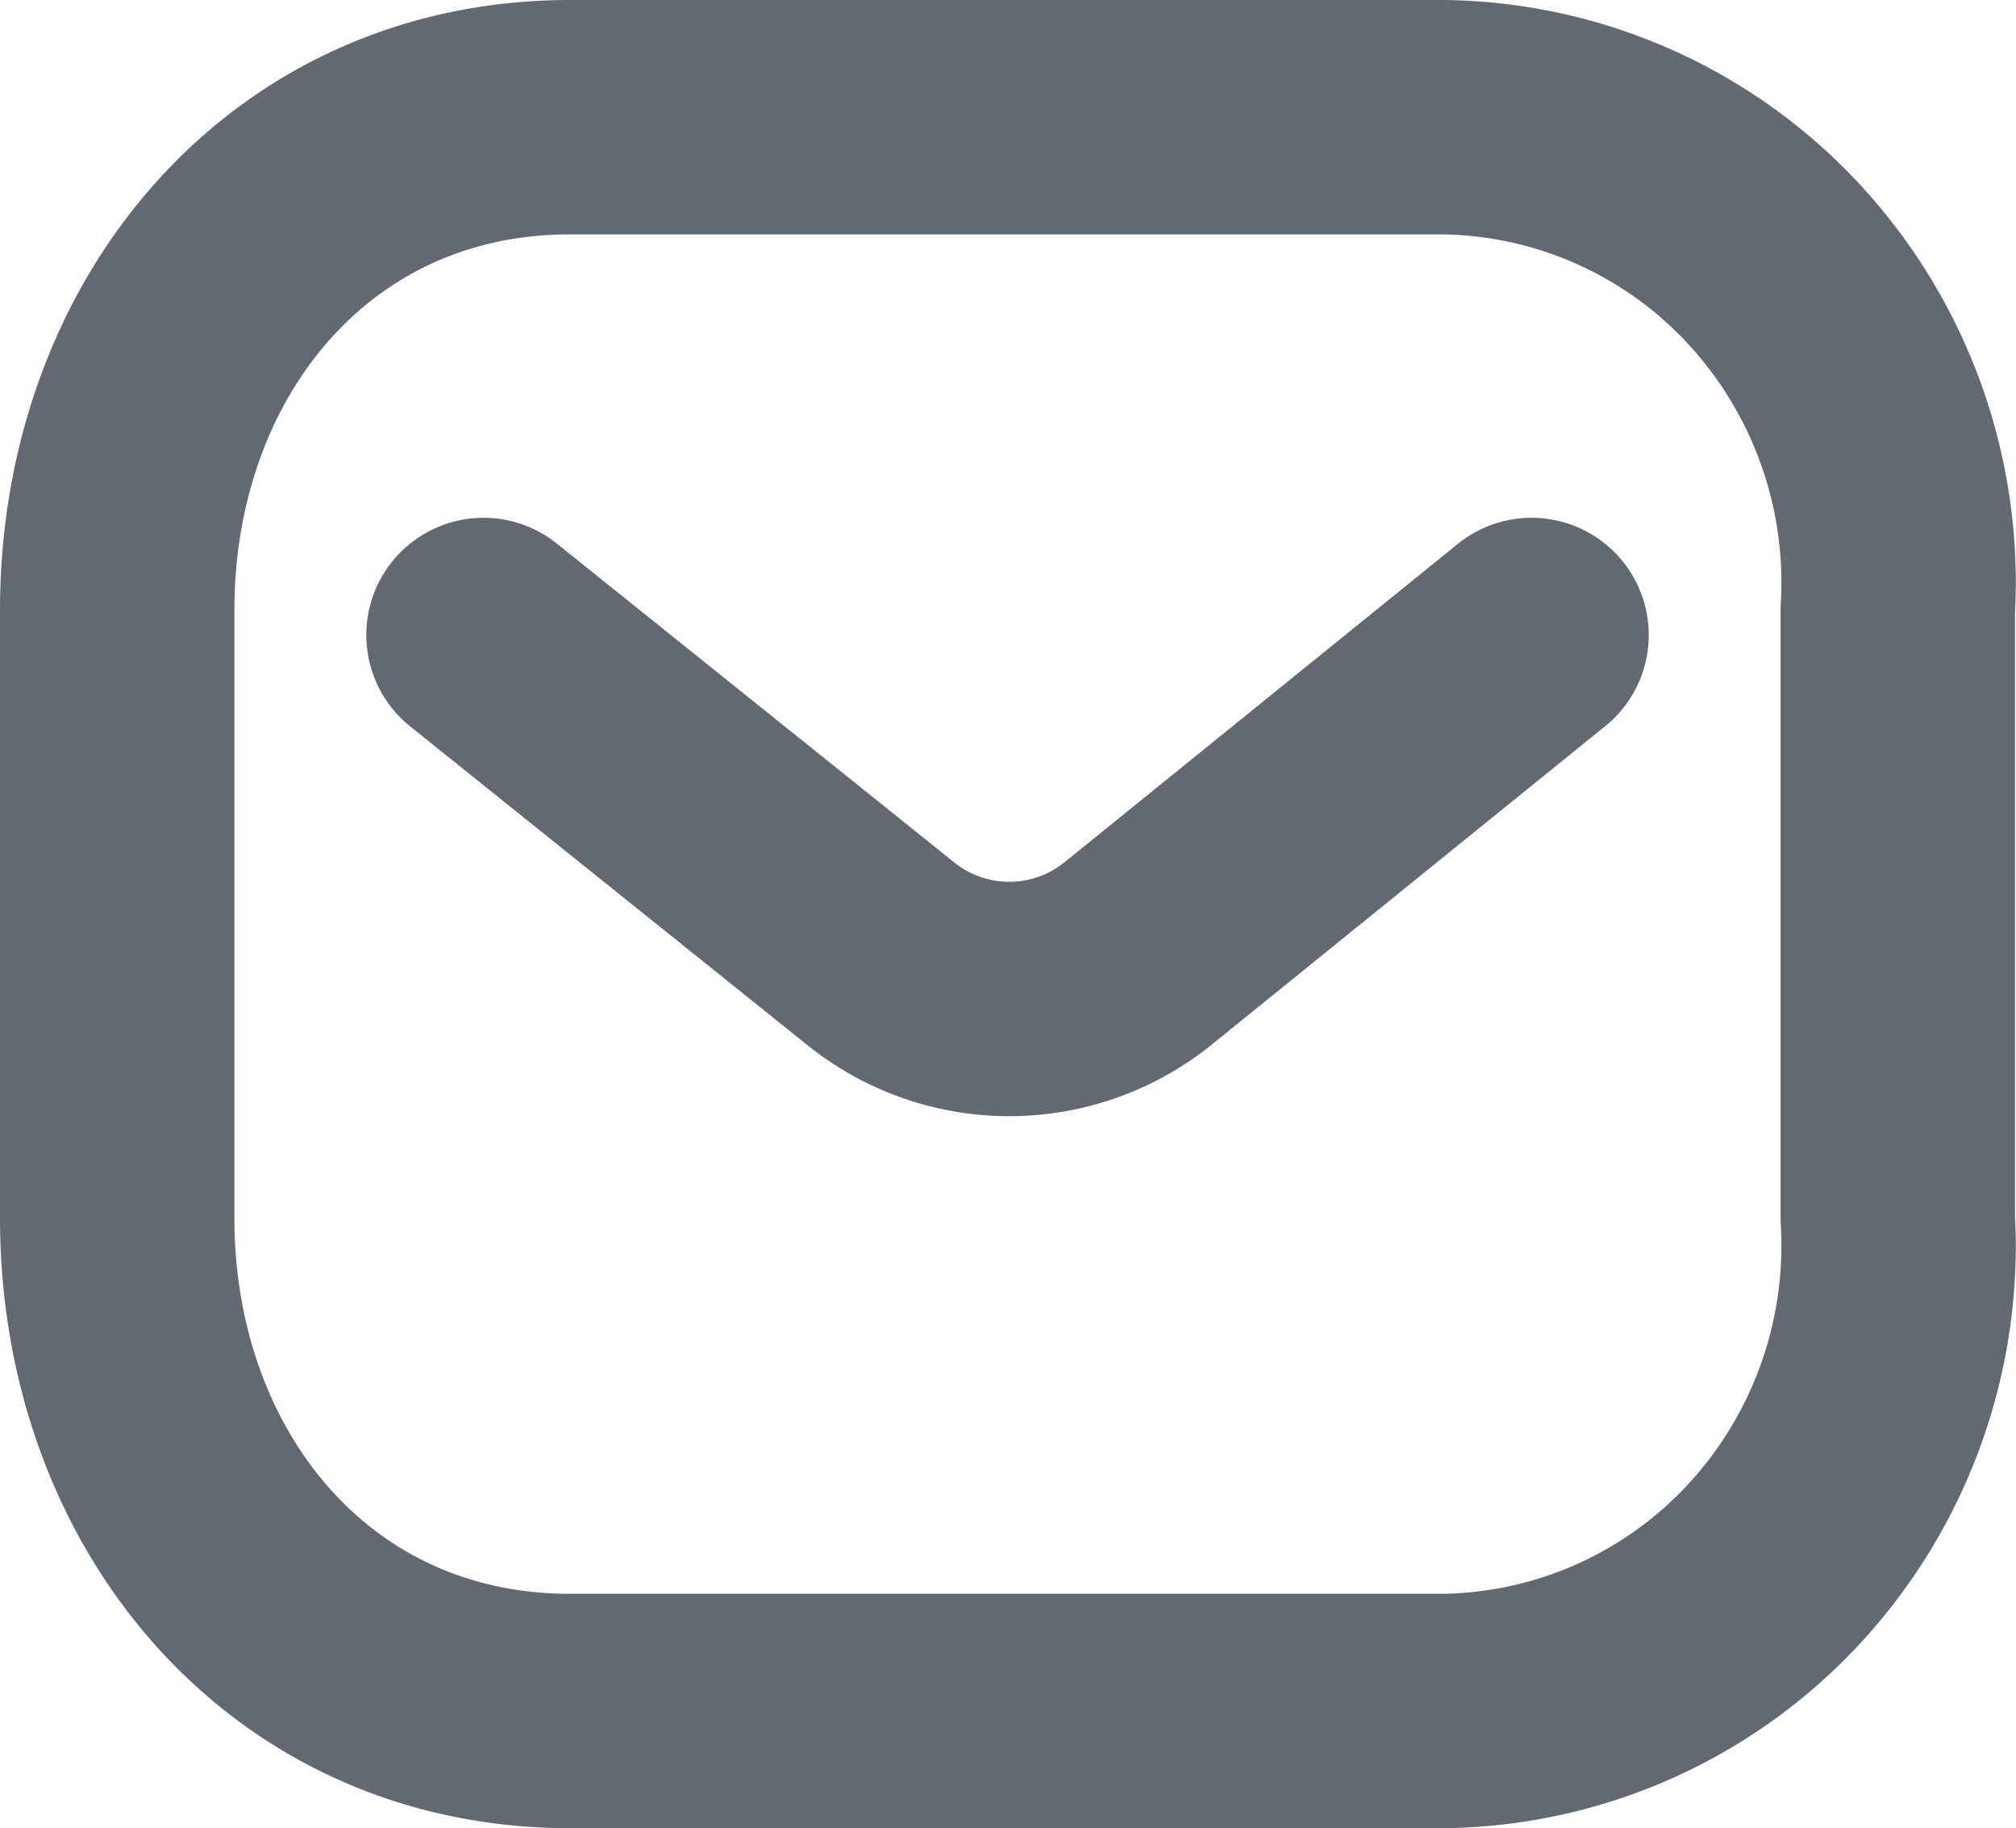 <svg xmlns="http://www.w3.org/2000/svg" width="21.502" height="19.5" viewBox="0 0 21.502 19.5">
  <g id="Message" transform="translate(1.25 1.25)">
    <path id="Path_445" d="M11.178,0,6.964,3.411a2.187,2.187,0,0,1-2.713,0L0,0" transform="translate(3.907 5.523)" fill="none" stroke="#626972" stroke-linecap="round" stroke-linejoin="round" stroke-width="2.5"/>
    <path id="Rectangle_511" d="M4.829,0h9.315a4.886,4.886,0,0,1,3.537,1.579,5,5,0,0,1,1.31,3.679v6.484a5,5,0,0,1-1.31,3.679A4.886,4.886,0,0,1,14.144,17H4.829C1.944,17,0,14.641,0,11.742V5.258C0,2.359,1.944,0,4.829,0Z" transform="translate(0 0)" fill="none" stroke="#626972" stroke-linecap="round" stroke-linejoin="round" stroke-width="2.5"/>
  </g>
</svg>
